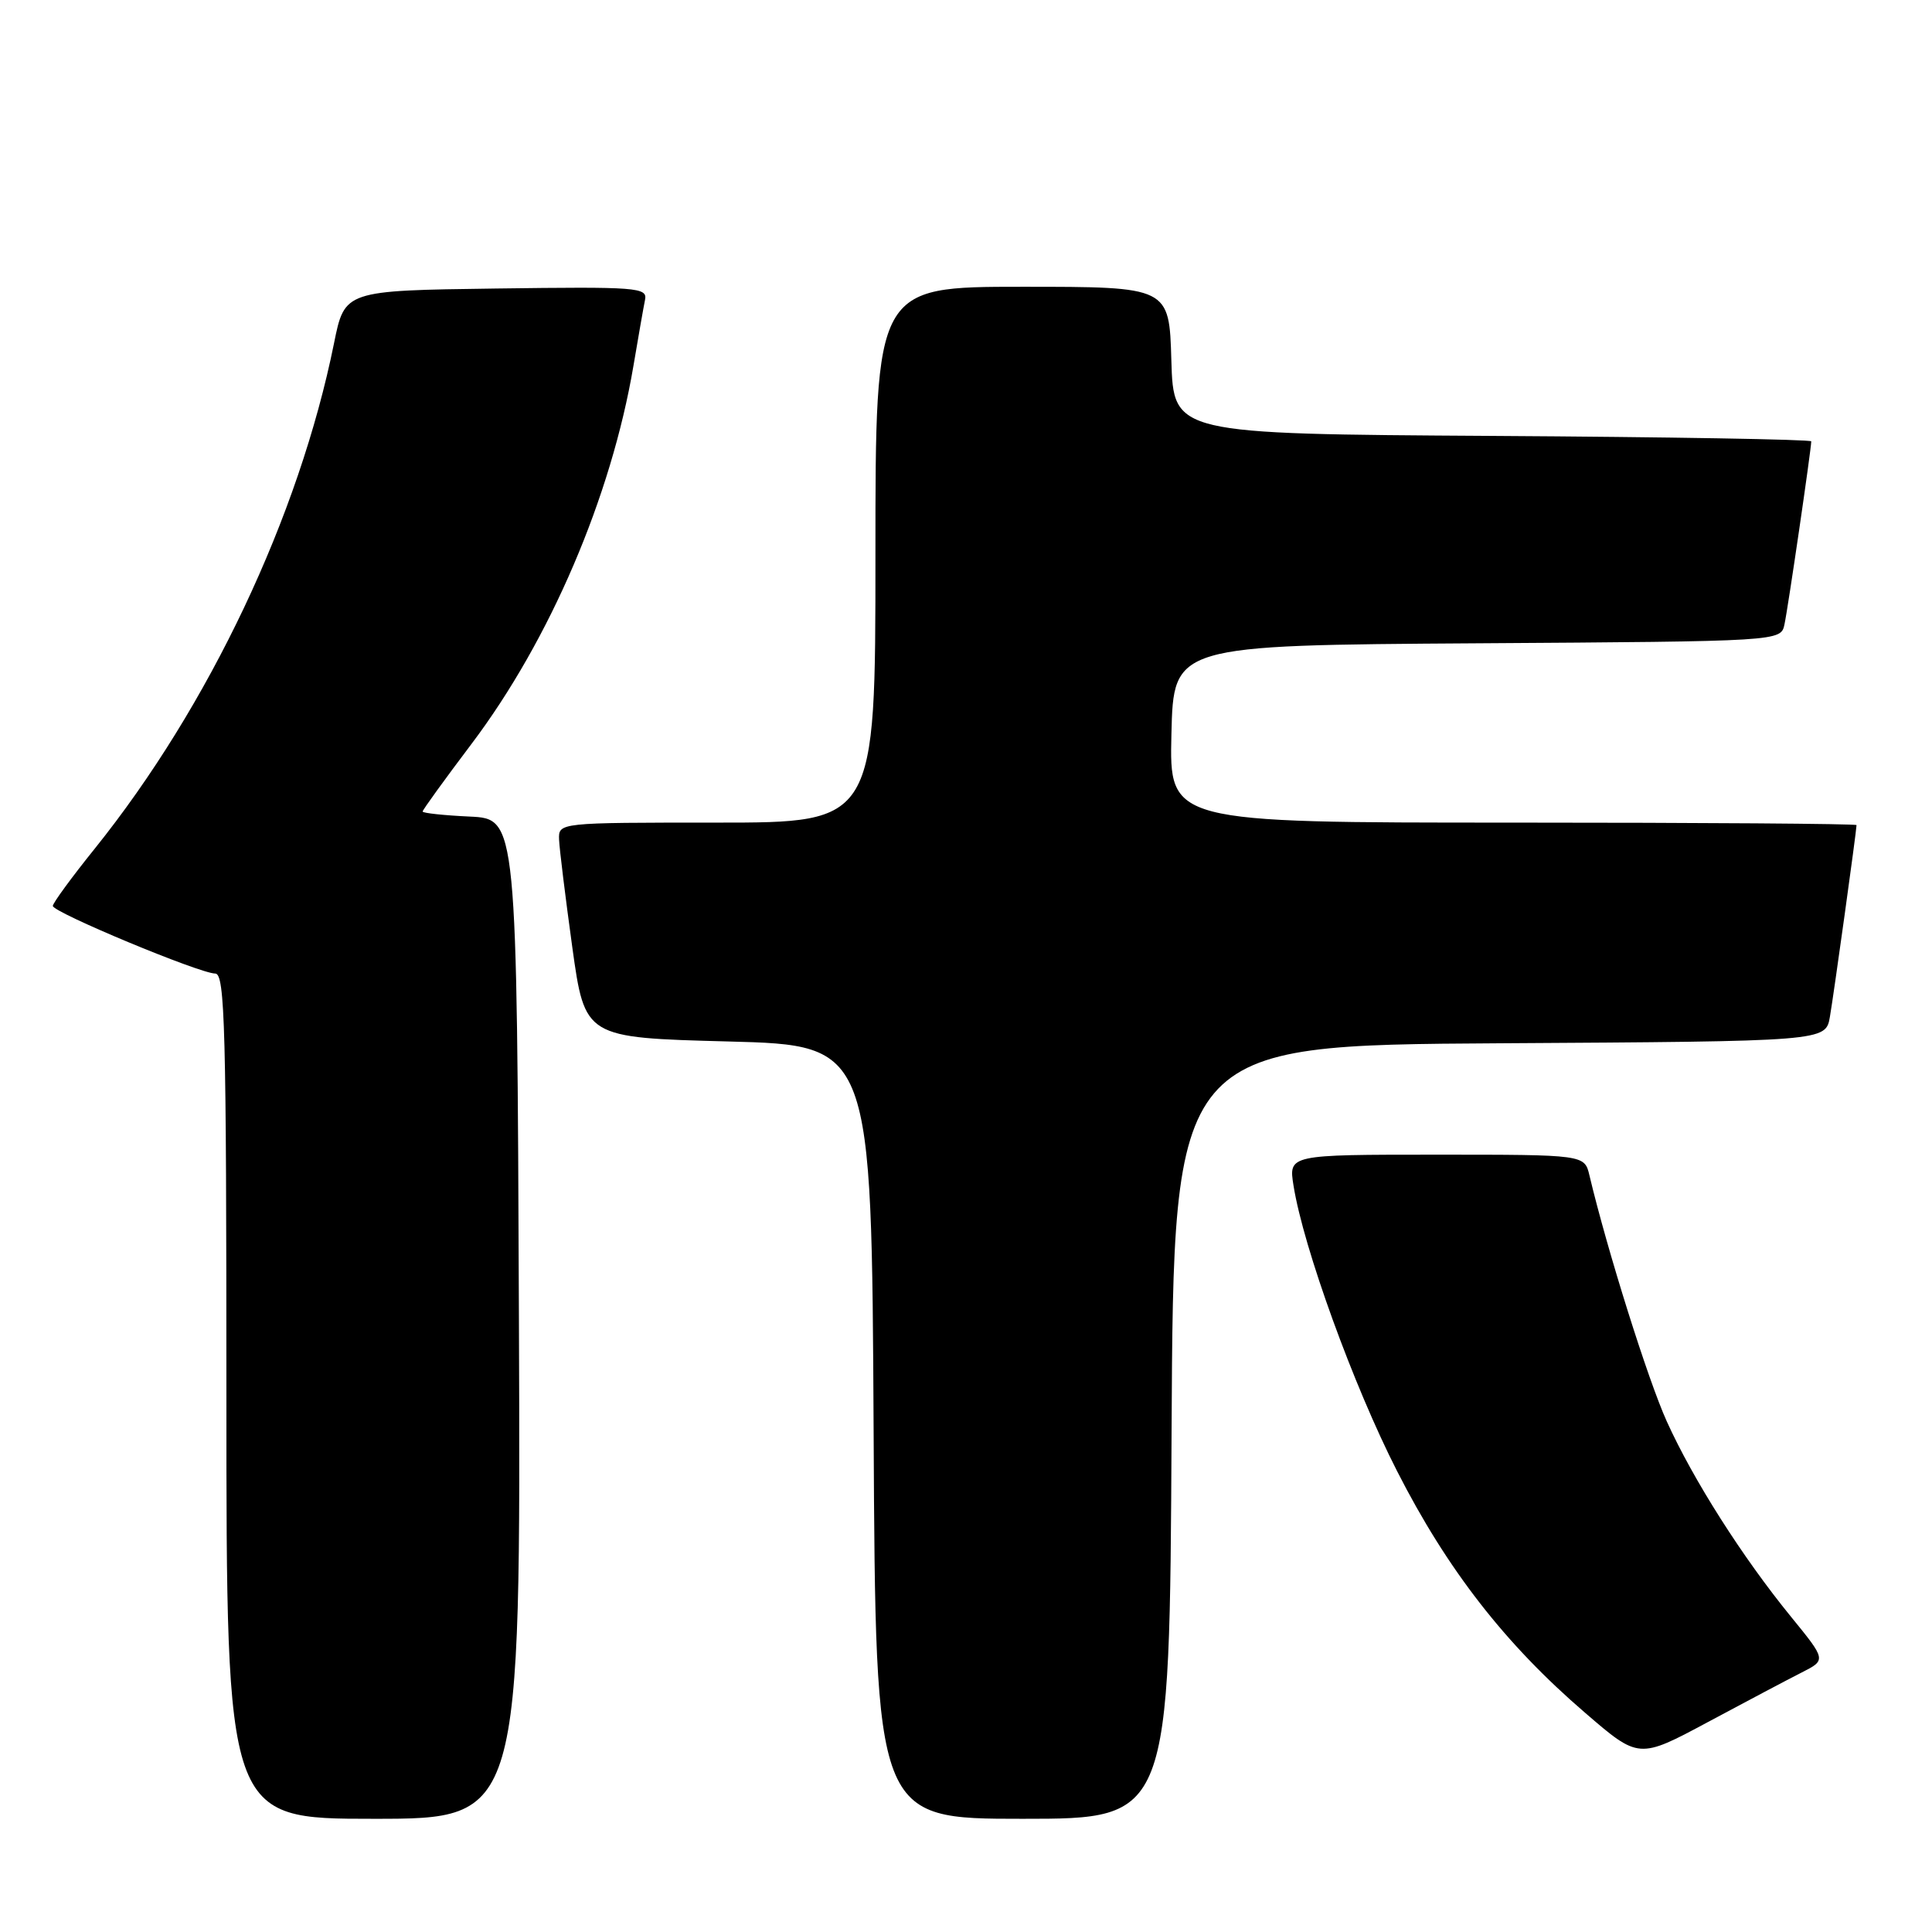<?xml version="1.0" encoding="UTF-8" standalone="no"?>
<!DOCTYPE svg PUBLIC "-//W3C//DTD SVG 1.1//EN" "http://www.w3.org/Graphics/SVG/1.1/DTD/svg11.dtd" >
<svg xmlns="http://www.w3.org/2000/svg" xmlns:xlink="http://www.w3.org/1999/xlink" version="1.1" viewBox="0 0 256 256">
 <g >
 <path fill="currentColor"
d=" M 68.76 174.75 C 68.50 108.50 68.50 108.50 62.25 108.20 C 58.81 108.04 56.00 107.74 56.00 107.53 C 56.00 107.32 58.93 103.27 62.51 98.53 C 72.88 84.77 80.99 65.83 83.93 48.50 C 84.58 44.65 85.27 40.70 85.47 39.73 C 85.80 38.08 84.50 37.98 65.74 38.23 C 45.67 38.50 45.67 38.50 44.26 45.48 C 39.62 68.41 27.72 93.56 12.57 112.43 C 9.50 116.24 7.00 119.66 7.00 120.04 C 7.00 120.89 26.48 129.00 28.52 129.00 C 29.81 129.00 30.00 136.21 30.00 185.00 C 30.00 241.00 30.00 241.00 49.51 241.00 C 69.01 241.00 69.01 241.00 68.76 174.75 Z  M 155.24 189.75 C 155.50 138.50 155.50 138.50 198.71 138.24 C 241.91 137.98 241.91 137.98 242.47 134.74 C 242.99 131.73 246.00 110.05 246.00 109.33 C 246.00 109.15 225.51 109.00 200.47 109.00 C 154.94 109.00 154.94 109.00 155.22 97.25 C 155.50 85.50 155.50 85.50 195.73 85.24 C 235.97 84.98 235.97 84.98 236.45 82.74 C 236.91 80.65 240.00 59.50 240.00 58.48 C 240.00 58.23 220.99 57.90 197.75 57.76 C 155.50 57.50 155.50 57.50 155.21 47.75 C 154.93 38.00 154.93 38.00 135.46 38.00 C 116.00 38.00 116.00 38.00 116.00 73.50 C 116.00 109.00 116.00 109.00 95.00 109.00 C 74.00 109.00 74.00 109.00 74.08 111.25 C 74.13 112.49 74.92 118.90 75.83 125.50 C 77.50 137.50 77.50 137.50 96.50 138.00 C 115.50 138.50 115.50 138.50 115.76 189.75 C 116.02 241.00 116.02 241.00 135.50 241.00 C 154.98 241.00 154.98 241.00 155.24 189.75 Z  M 238.74 221.61 C 241.99 219.96 241.99 219.96 237.32 214.23 C 230.89 206.35 224.37 196.10 220.86 188.35 C 218.37 182.85 212.97 165.68 210.61 155.75 C 209.96 153.00 209.96 153.00 190.35 153.00 C 170.74 153.00 170.74 153.00 171.40 157.11 C 172.71 165.32 179.35 183.63 185.12 194.93 C 191.76 207.97 199.44 217.85 210.03 226.95 C 217.15 233.09 217.15 233.09 226.33 228.17 C 231.37 225.47 236.96 222.51 238.74 221.61 Z "/>
</g>
</svg>